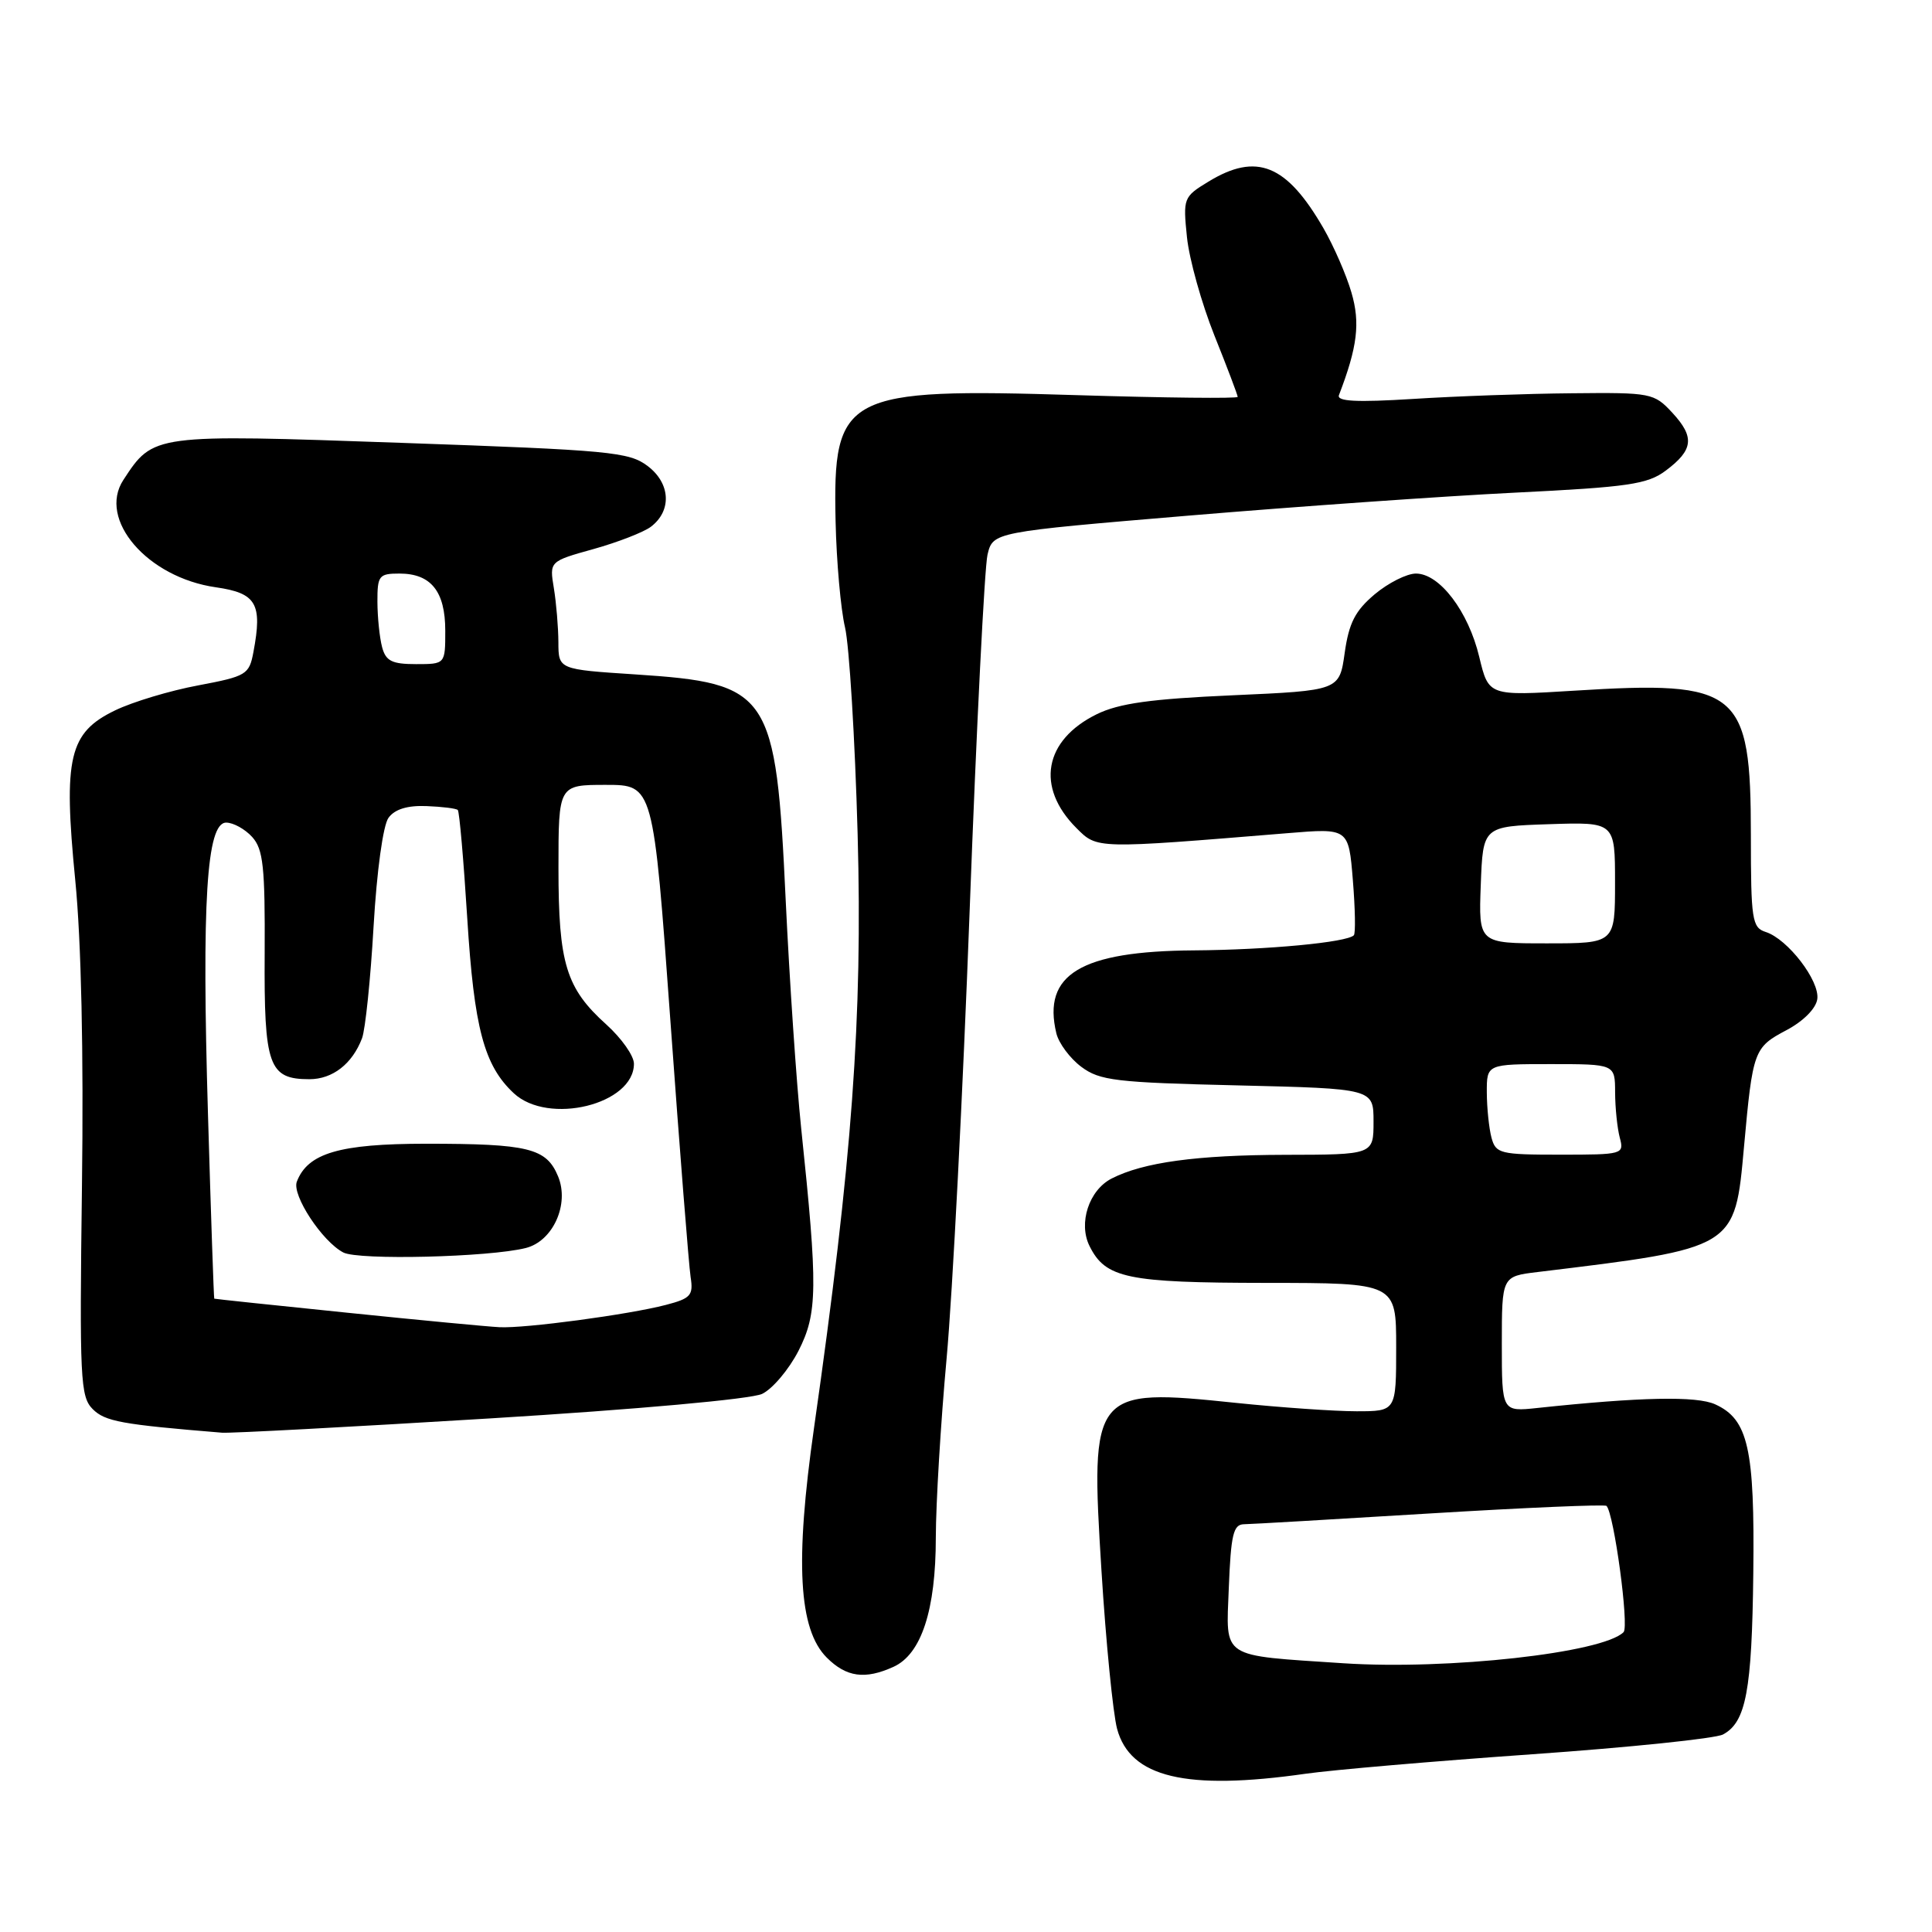 <?xml version="1.0" encoding="UTF-8" standalone="no"?>
<!DOCTYPE svg PUBLIC "-//W3C//DTD SVG 1.1//EN" "http://www.w3.org/Graphics/SVG/1.1/DTD/svg11.dtd" >
<svg xmlns="http://www.w3.org/2000/svg" xmlns:xlink="http://www.w3.org/1999/xlink" version="1.1" viewBox="0 0 256 256">
 <g >
 <path fill="currentColor"
d=" M 173.00 235.03 C 176.57 234.52 190.07 233.36 203.00 232.45 C 215.93 231.54 227.31 230.36 228.30 229.83 C 231.35 228.21 232.14 224.05 232.32 208.50 C 232.52 191.94 231.65 188.07 227.27 186.08 C 224.81 184.96 217.39 185.11 203.75 186.56 C 199.00 187.07 199.00 187.07 199.00 178.10 C 199.00 169.12 199.00 169.12 203.75 168.55 C 230.05 165.36 229.87 165.47 231.09 151.95 C 232.25 139.18 232.39 138.79 236.72 136.50 C 238.96 135.31 240.62 133.64 240.80 132.39 C 241.15 129.97 236.87 124.41 233.96 123.49 C 232.16 122.91 232.00 121.89 232.00 110.68 C 231.99 91.40 230.46 90.15 208.58 91.52 C 197.25 92.22 197.25 92.22 196.01 87.05 C 194.57 81.02 190.76 76.00 187.62 76.00 C 186.41 76.00 183.95 77.24 182.15 78.75 C 179.57 80.93 178.74 82.54 178.18 86.50 C 177.48 91.50 177.48 91.50 163.32 92.13 C 152.47 92.61 148.27 93.20 145.34 94.63 C 138.33 98.07 137.21 104.30 142.63 109.72 C 145.41 112.50 145.08 112.49 170.60 110.40 C 178.70 109.73 178.70 109.73 179.26 116.62 C 179.57 120.40 179.63 123.69 179.39 123.93 C 178.47 124.87 167.97 125.86 158.21 125.93 C 143.20 126.03 138.10 129.11 139.97 136.91 C 140.29 138.24 141.78 140.24 143.28 141.36 C 145.73 143.19 147.84 143.44 164.01 143.82 C 182.00 144.25 182.00 144.25 182.00 148.62 C 182.00 153.00 182.00 153.00 170.25 153.02 C 158.56 153.05 151.50 154.01 147.30 156.16 C 144.29 157.70 142.86 162.08 144.37 165.11 C 146.49 169.38 149.33 169.97 167.75 169.99 C 185.00 170.00 185.00 170.00 185.00 178.50 C 185.00 187.00 185.00 187.00 179.75 187.00 C 176.86 187.00 169.68 186.50 163.78 185.89 C 144.74 183.90 144.46 184.25 145.95 208.12 C 146.54 217.62 147.48 227.05 148.02 229.08 C 149.76 235.53 157.15 237.29 173.00 235.03 Z  M 118.40 220.86 C 122.09 219.18 124.00 213.33 124.00 203.73 C 124.01 199.20 124.65 188.53 125.43 180.00 C 126.21 171.47 127.59 144.70 128.49 120.50 C 129.39 96.30 130.46 75.15 130.85 73.50 C 131.57 70.50 131.57 70.50 157.53 68.32 C 171.82 67.12 191.25 65.75 200.72 65.28 C 215.78 64.54 218.30 64.17 220.72 62.36 C 224.39 59.62 224.58 57.92 221.59 54.69 C 219.17 52.08 218.79 52.00 208.30 52.11 C 202.36 52.16 192.88 52.50 187.24 52.86 C 179.71 53.33 177.09 53.19 177.42 52.35 C 179.87 45.97 180.26 42.80 179.07 38.75 C 178.39 36.41 176.72 32.59 175.37 30.25 C 170.48 21.78 166.51 20.17 160.12 24.07 C 156.81 26.08 156.75 26.26 157.28 31.44 C 157.58 34.35 159.22 40.21 160.91 44.44 C 162.61 48.68 164.00 52.35 164.00 52.59 C 164.00 52.82 154.43 52.72 142.72 52.36 C 111.85 51.40 110.34 52.19 110.72 69.09 C 110.84 74.41 111.40 80.73 111.97 83.13 C 112.53 85.53 113.29 97.85 113.64 110.50 C 114.31 134.91 112.93 153.70 107.86 189.22 C 105.32 207.00 105.82 215.91 109.55 219.64 C 112.15 222.24 114.62 222.58 118.40 220.86 Z  M 64.89 187.95 C 84.47 186.75 99.50 185.39 100.98 184.70 C 102.36 184.04 104.53 181.47 105.80 179.00 C 108.34 174.02 108.38 170.64 106.16 149.50 C 105.53 143.45 104.61 129.86 104.11 119.30 C 102.81 91.64 102.07 90.54 84.14 89.36 C 74.00 88.70 74.00 88.70 73.99 85.10 C 73.98 83.12 73.71 79.90 73.39 77.94 C 72.80 74.38 72.80 74.38 78.65 72.75 C 81.87 71.85 85.28 70.52 86.23 69.81 C 89.04 67.69 88.86 64.06 85.83 61.76 C 83.36 59.88 80.85 59.65 53.19 58.68 C 20.22 57.52 20.33 57.51 16.35 63.59 C 12.91 68.84 19.54 76.53 28.61 77.82 C 33.98 78.59 34.79 79.99 33.58 86.40 C 33.02 89.39 32.66 89.61 26.25 90.82 C 22.54 91.51 17.59 93.00 15.27 94.12 C 9.14 97.07 8.37 100.35 9.97 116.62 C 10.77 124.69 11.09 139.55 10.86 157.14 C 10.53 182.75 10.64 185.06 12.28 186.71 C 13.92 188.35 16.08 188.75 29.42 189.84 C 30.47 189.93 46.43 189.08 64.89 187.95 Z  M 178.00 220.39 C 161.58 219.30 162.46 219.88 162.82 210.46 C 163.10 203.35 163.42 202.00 164.82 201.97 C 165.75 201.96 176.84 201.31 189.48 200.54 C 202.13 199.77 212.65 199.32 212.87 199.54 C 213.86 200.53 215.89 215.51 215.13 216.27 C 212.38 219.02 191.84 221.30 178.00 220.39 Z  M 197.63 150.75 C 197.30 149.51 197.02 146.81 197.01 144.75 C 197.00 141.00 197.00 141.00 205.50 141.00 C 214.00 141.00 214.00 141.00 214.01 144.75 C 214.02 146.81 214.30 149.51 214.63 150.75 C 215.22 152.95 215.06 153.00 206.73 153.00 C 198.76 153.00 198.20 152.86 197.63 150.75 Z  M 196.21 117.25 C 196.50 109.50 196.50 109.50 205.25 109.21 C 214.00 108.92 214.00 108.92 214.00 116.96 C 214.00 125.00 214.00 125.00 204.96 125.00 C 195.92 125.00 195.92 125.00 196.21 117.25 Z  M 46.00 173.94 C 36.38 172.96 28.45 172.12 28.39 172.08 C 28.33 172.04 27.95 161.07 27.56 147.72 C 26.72 119.44 27.37 109.00 29.97 109.00 C 30.92 109.00 32.47 109.86 33.42 110.91 C 34.88 112.53 35.13 114.86 35.07 126.33 C 34.98 141.26 35.60 143.00 41.00 143.00 C 44.07 143.00 46.68 140.97 47.97 137.58 C 48.41 136.42 49.10 129.75 49.50 122.76 C 49.93 115.38 50.76 109.35 51.48 108.36 C 52.31 107.23 53.97 106.71 56.50 106.81 C 58.58 106.89 60.45 107.12 60.66 107.33 C 60.87 107.53 61.43 113.97 61.91 121.62 C 62.82 136.24 64.14 141.19 68.08 144.86 C 72.66 149.13 84.00 146.35 84.00 140.95 C 84.00 139.90 82.36 137.58 80.36 135.77 C 75.00 130.95 74.00 127.68 74.00 115.03 C 74.00 104.00 74.00 104.00 80.28 104.00 C 86.57 104.00 86.57 104.00 88.83 135.25 C 90.07 152.44 91.28 167.72 91.51 169.22 C 91.89 171.64 91.53 172.05 88.22 172.91 C 83.31 174.19 69.56 176.04 66.18 175.86 C 64.70 175.79 55.62 174.93 46.00 173.94 Z  M 69.66 165.37 C 73.27 164.47 75.48 159.57 73.95 155.88 C 72.40 152.13 70.05 151.55 56.41 151.55 C 44.99 151.56 40.78 152.79 39.33 156.58 C 38.65 158.35 42.69 164.50 45.49 165.96 C 47.50 167.01 64.81 166.59 69.66 165.37 Z  M 50.63 85.75 C 50.30 84.51 50.02 81.81 50.01 79.75 C 50.00 76.27 50.21 76.00 52.93 76.00 C 57.11 76.00 59.00 78.36 59.00 83.57 C 59.00 88.00 59.00 88.00 55.12 88.00 C 51.93 88.00 51.12 87.59 50.63 85.75 Z "/>
</g>
</svg>